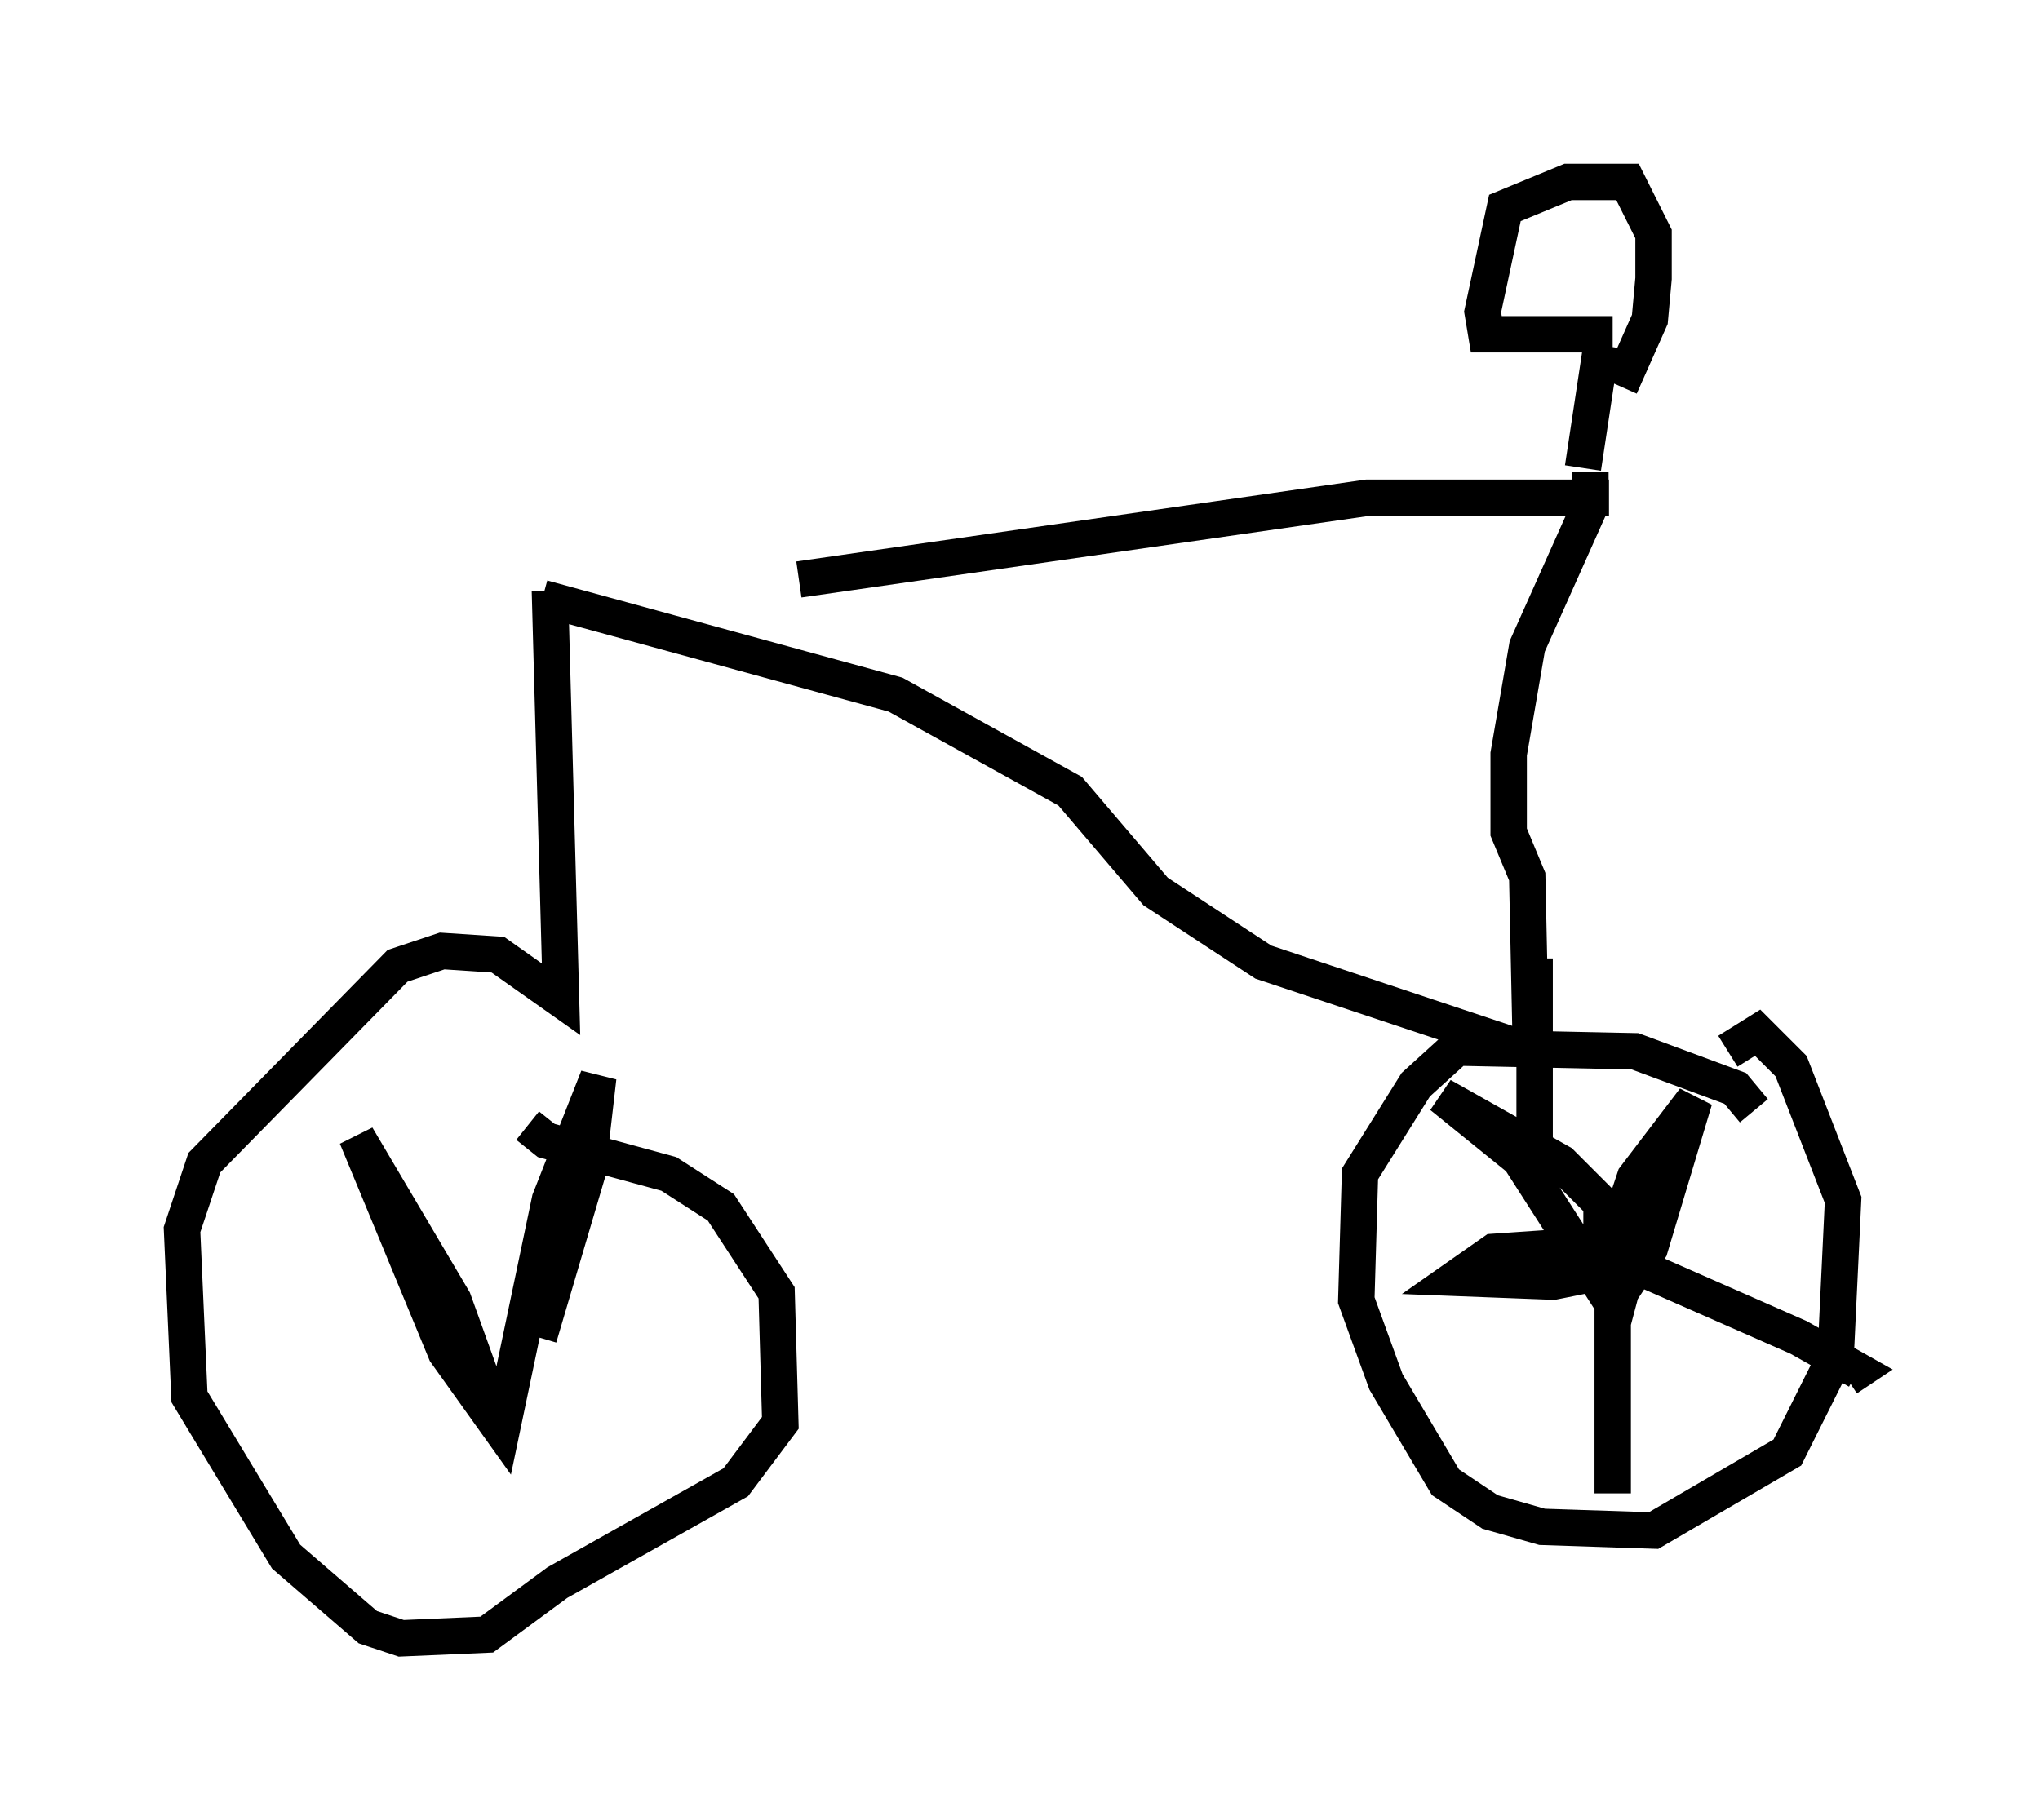 <?xml version="1.0" encoding="utf-8" ?>
<svg baseProfile="full" height="50.017" version="1.1" width="56.04" xmlns="http://www.w3.org/2000/svg" xmlns:ev="http://www.w3.org/2001/xml-events" xmlns:xlink="http://www.w3.org/1999/xlink"><defs /><rect fill="white" height="50.017" width="56.04" x="0" y="0" /><path d="M15.106, 16.025 m6.84, -0.102 l15.619, -2.246 6.635, 0.0 m-29.298, 2.756 l9.698, 2.654 4.798, 2.654 l2.348, 2.756 2.96, 1.94 l7.35, 2.45 -0.102, -4.798 l-0.51, -1.225 0.0, -2.144 l0.51, -2.96 1.735, -3.879 l0.0, -0.919 m-0.204, -0.102 l0.51, -3.369 m0.306, -0.306 l-3.471, 0.0 -0.102, -0.613 l0.613, -2.858 1.735, -0.715 l1.633, 0.0 0.715, 1.429 l0.0, 1.225 -0.102, 1.123 l-0.817, 1.838 m-2.348, 15.721 l0.0, 5.615 m6.023, -1.429 l-0.51, -0.613 -2.756, -1.021 l-4.9, -0.102 -1.123, 1.021 l-1.531, 2.45 -0.102, 3.471 l0.817, 2.246 1.633, 2.756 l1.225, 0.817 1.429, 0.408 l3.063, 0.102 3.675, -2.144 l1.327, -2.654 0.204, -4.288 l-1.429, -3.675 -0.919, -0.919 l-0.817, 0.51 m-3.471, 6.227 l0.0, 0.0 m0.0, 0.0 l0.919, -2.756 1.633, -2.144 l-1.225, 4.083 -1.021, 1.531 l-2.552, -3.981 -2.144, -1.735 l3.267, 1.838 1.123, 1.123 l0.0, 1.123 -2.96, 0.204 l-1.021, 0.715 2.654, 0.102 l2.042, -0.408 -0.408, 1.531 l0.0, 4.696 0.0, -6.533 l5.104, 2.246 1.633, 0.919 l-0.306, 0.204 m-35.627, -21.642 l0.306, 11.229 -1.735, -1.225 l-1.531, -0.102 -1.225, 0.408 l-5.308, 5.41 -0.613, 1.838 l0.204, 4.594 2.654, 4.39 l2.246, 1.94 0.919, 0.306 l2.348, -0.102 1.94, -1.429 l4.9, -2.756 1.225, -1.633 l-0.102, -3.573 -1.531, -2.348 l-1.429, -0.919 -3.369, -0.919 l-0.51, -0.408 m-1.123, 7.35 l-0.919, -2.552 -2.654, -4.492 l2.45, 5.921 1.531, 2.144 l1.327, -6.329 1.327, -3.369 l-0.306, 2.654 -1.327, 4.492 " fill="none" stroke="black" stroke-width="1" /></svg>